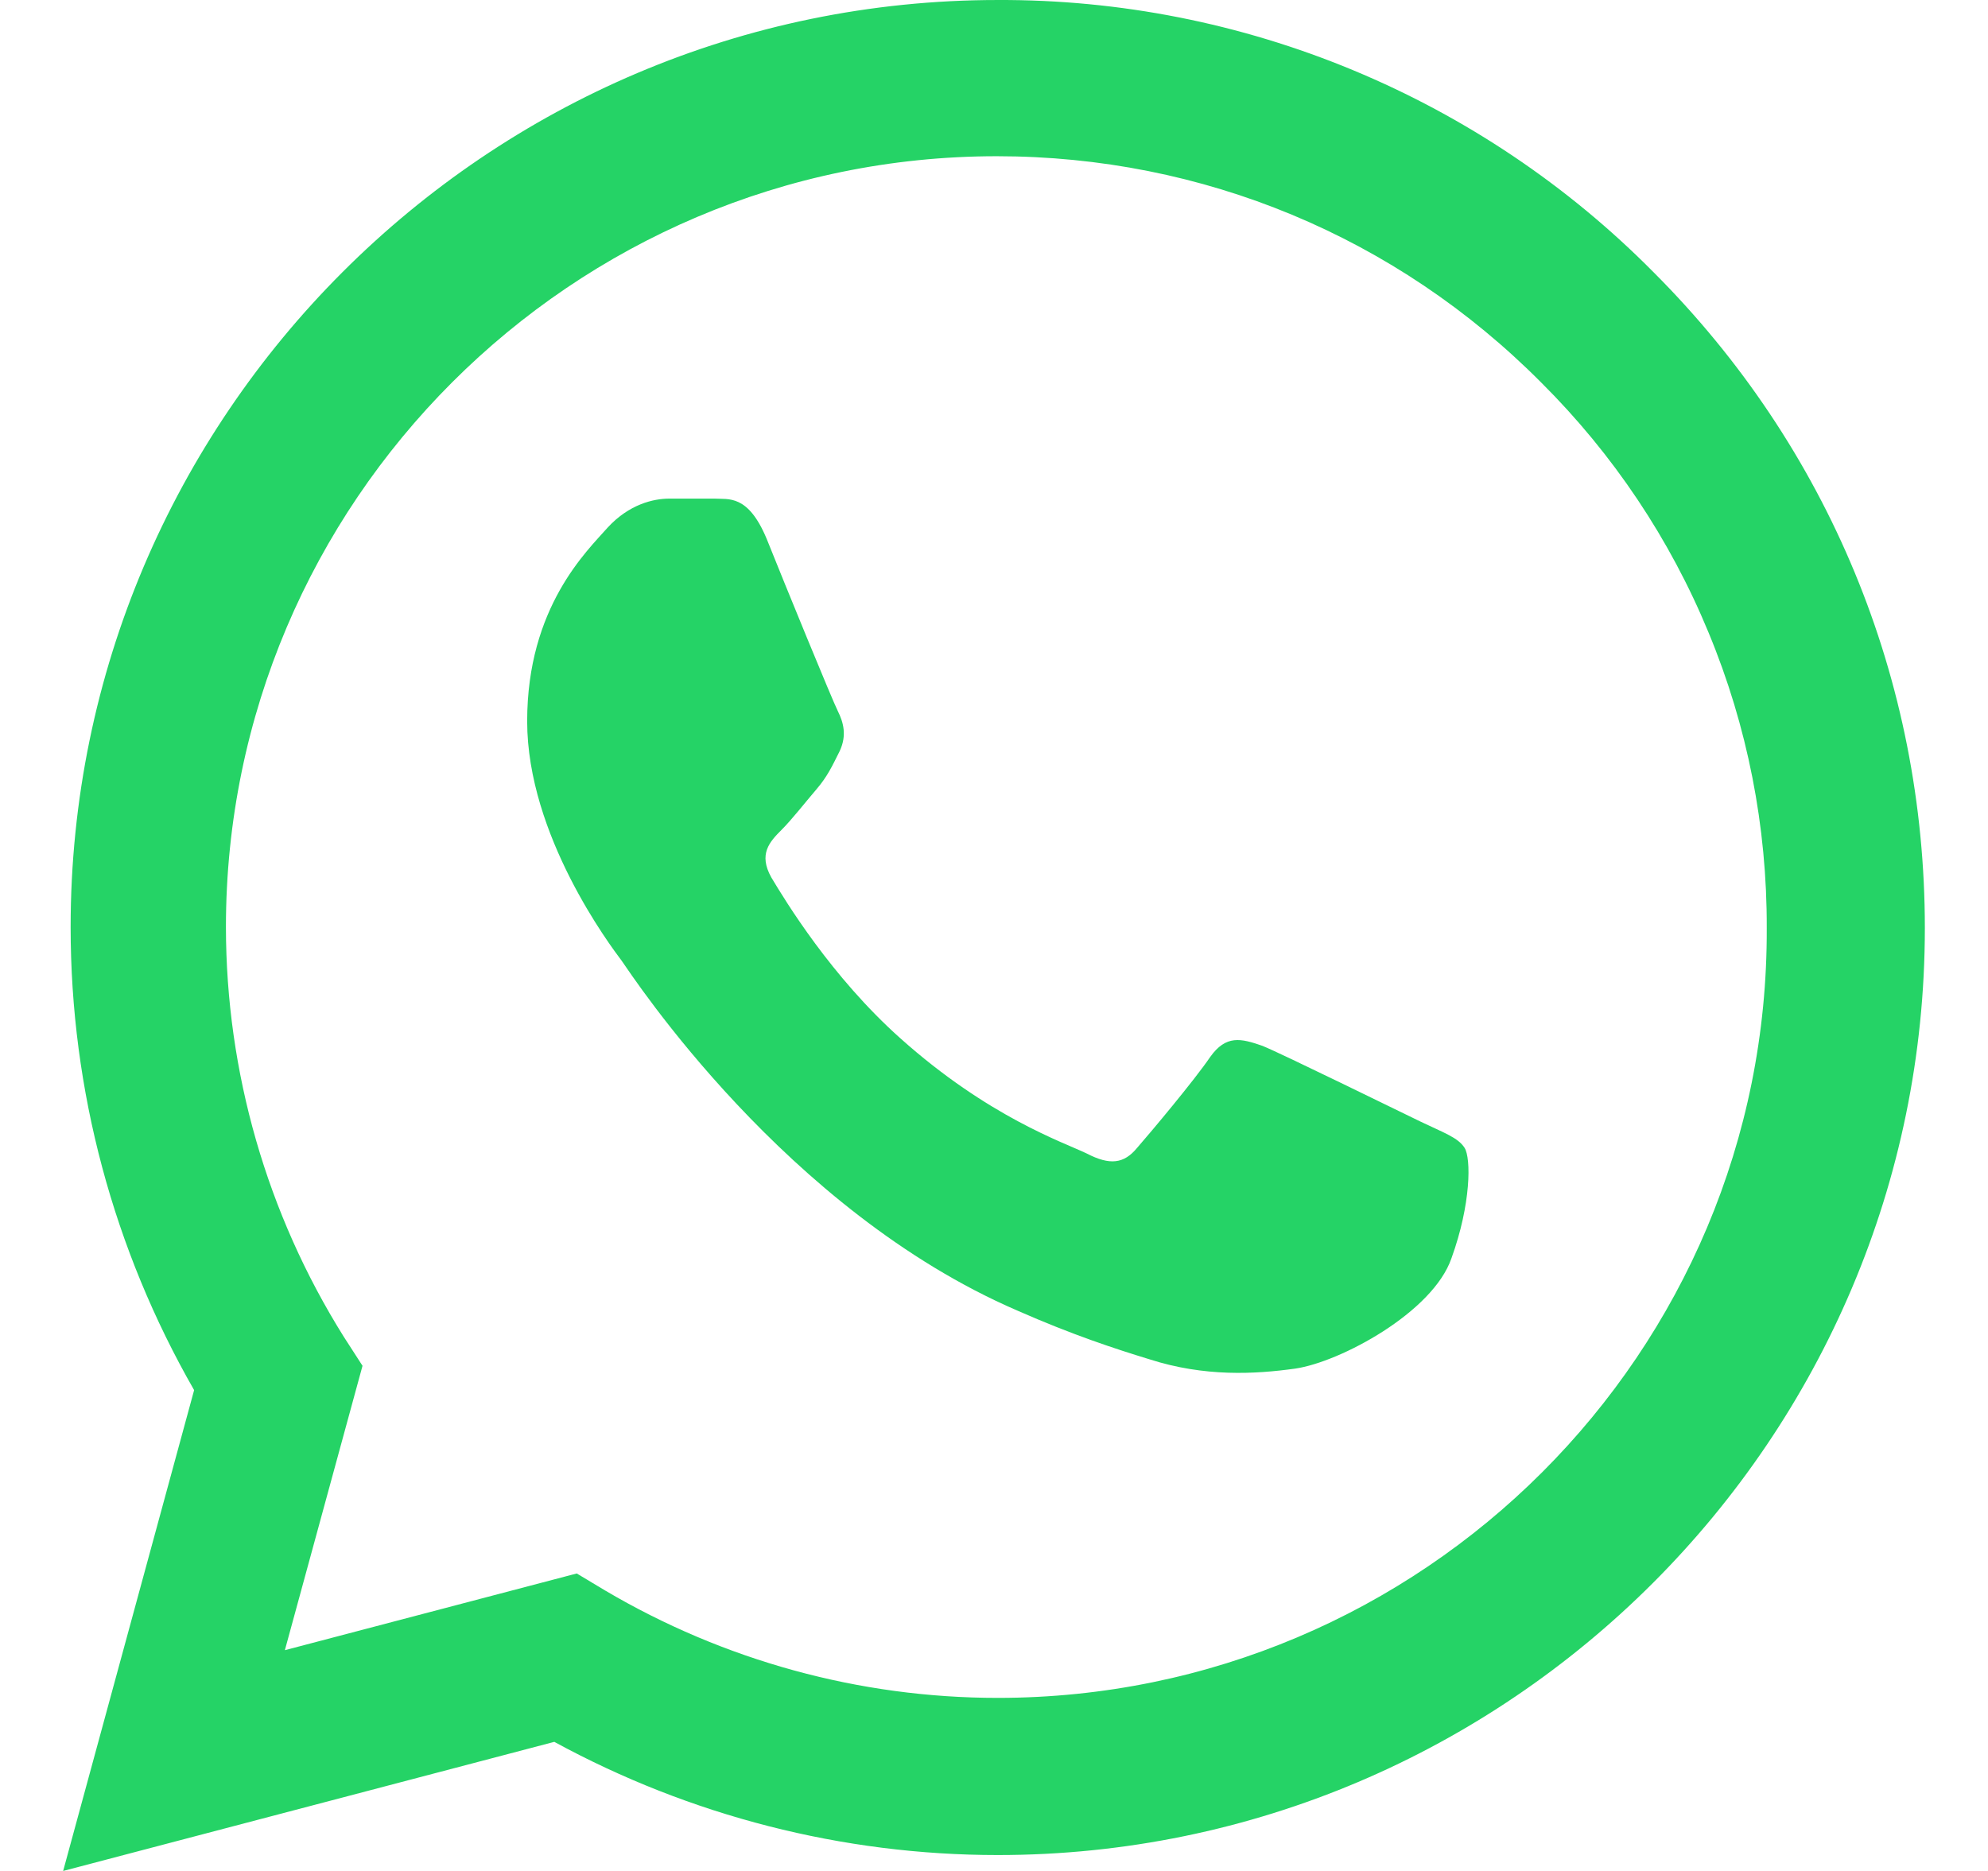 <svg width="17" height="16" viewBox="0 0 17 16" fill="none" xmlns="http://www.w3.org/2000/svg">
<path d="M14.14 2.328C13.407 1.587 12.533 1 11.57 0.6C10.607 0.2 9.575 -0.004 8.532 4.76556e-05C4.164 4.76556e-05 0.604 3.56 0.604 7.928C0.604 9.328 0.972 10.688 1.66 11.888L0.54 16L4.74 14.896C5.9 15.528 7.204 15.864 8.532 15.864C12.9 15.864 16.46 12.304 16.46 7.936C16.46 5.816 15.636 3.824 14.14 2.328ZM8.532 14.52C7.348 14.52 6.188 14.2 5.172 13.6L4.932 13.456L2.436 14.112L3.1 11.68L2.94 11.432C2.282 10.382 1.933 9.167 1.932 7.928C1.932 4.296 4.892 1.336 8.524 1.336C10.284 1.336 11.94 2.024 13.18 3.272C13.794 3.883 14.281 4.61 14.611 5.411C14.943 6.211 15.111 7.07 15.108 7.936C15.124 11.568 12.164 14.52 8.532 14.52ZM12.148 9.592C11.948 9.496 10.972 9.016 10.796 8.944C10.612 8.88 10.484 8.848 10.348 9.04C10.212 9.24 9.836 9.688 9.724 9.816C9.612 9.952 9.492 9.968 9.292 9.864C9.092 9.768 8.452 9.552 7.7 8.88C7.108 8.352 6.716 7.704 6.596 7.504C6.484 7.304 6.58 7.2 6.684 7.096C6.772 7.008 6.884 6.864 6.98 6.752C7.076 6.64 7.116 6.552 7.18 6.424C7.244 6.288 7.212 6.176 7.164 6.08C7.116 5.984 6.716 5.008 6.556 4.608C6.396 4.224 6.228 4.272 6.108 4.264H5.724C5.588 4.264 5.38 4.312 5.196 4.512C5.02 4.712 4.508 5.192 4.508 6.168C4.508 7.144 5.22 8.088 5.316 8.216C5.412 8.352 6.716 10.352 8.7 11.208C9.172 11.416 9.54 11.536 9.828 11.624C10.3 11.776 10.732 11.752 11.076 11.704C11.46 11.648 12.252 11.224 12.412 10.76C12.58 10.296 12.58 9.904 12.524 9.816C12.468 9.728 12.348 9.688 12.148 9.592Z" fill="#25D366"/>
</svg>
